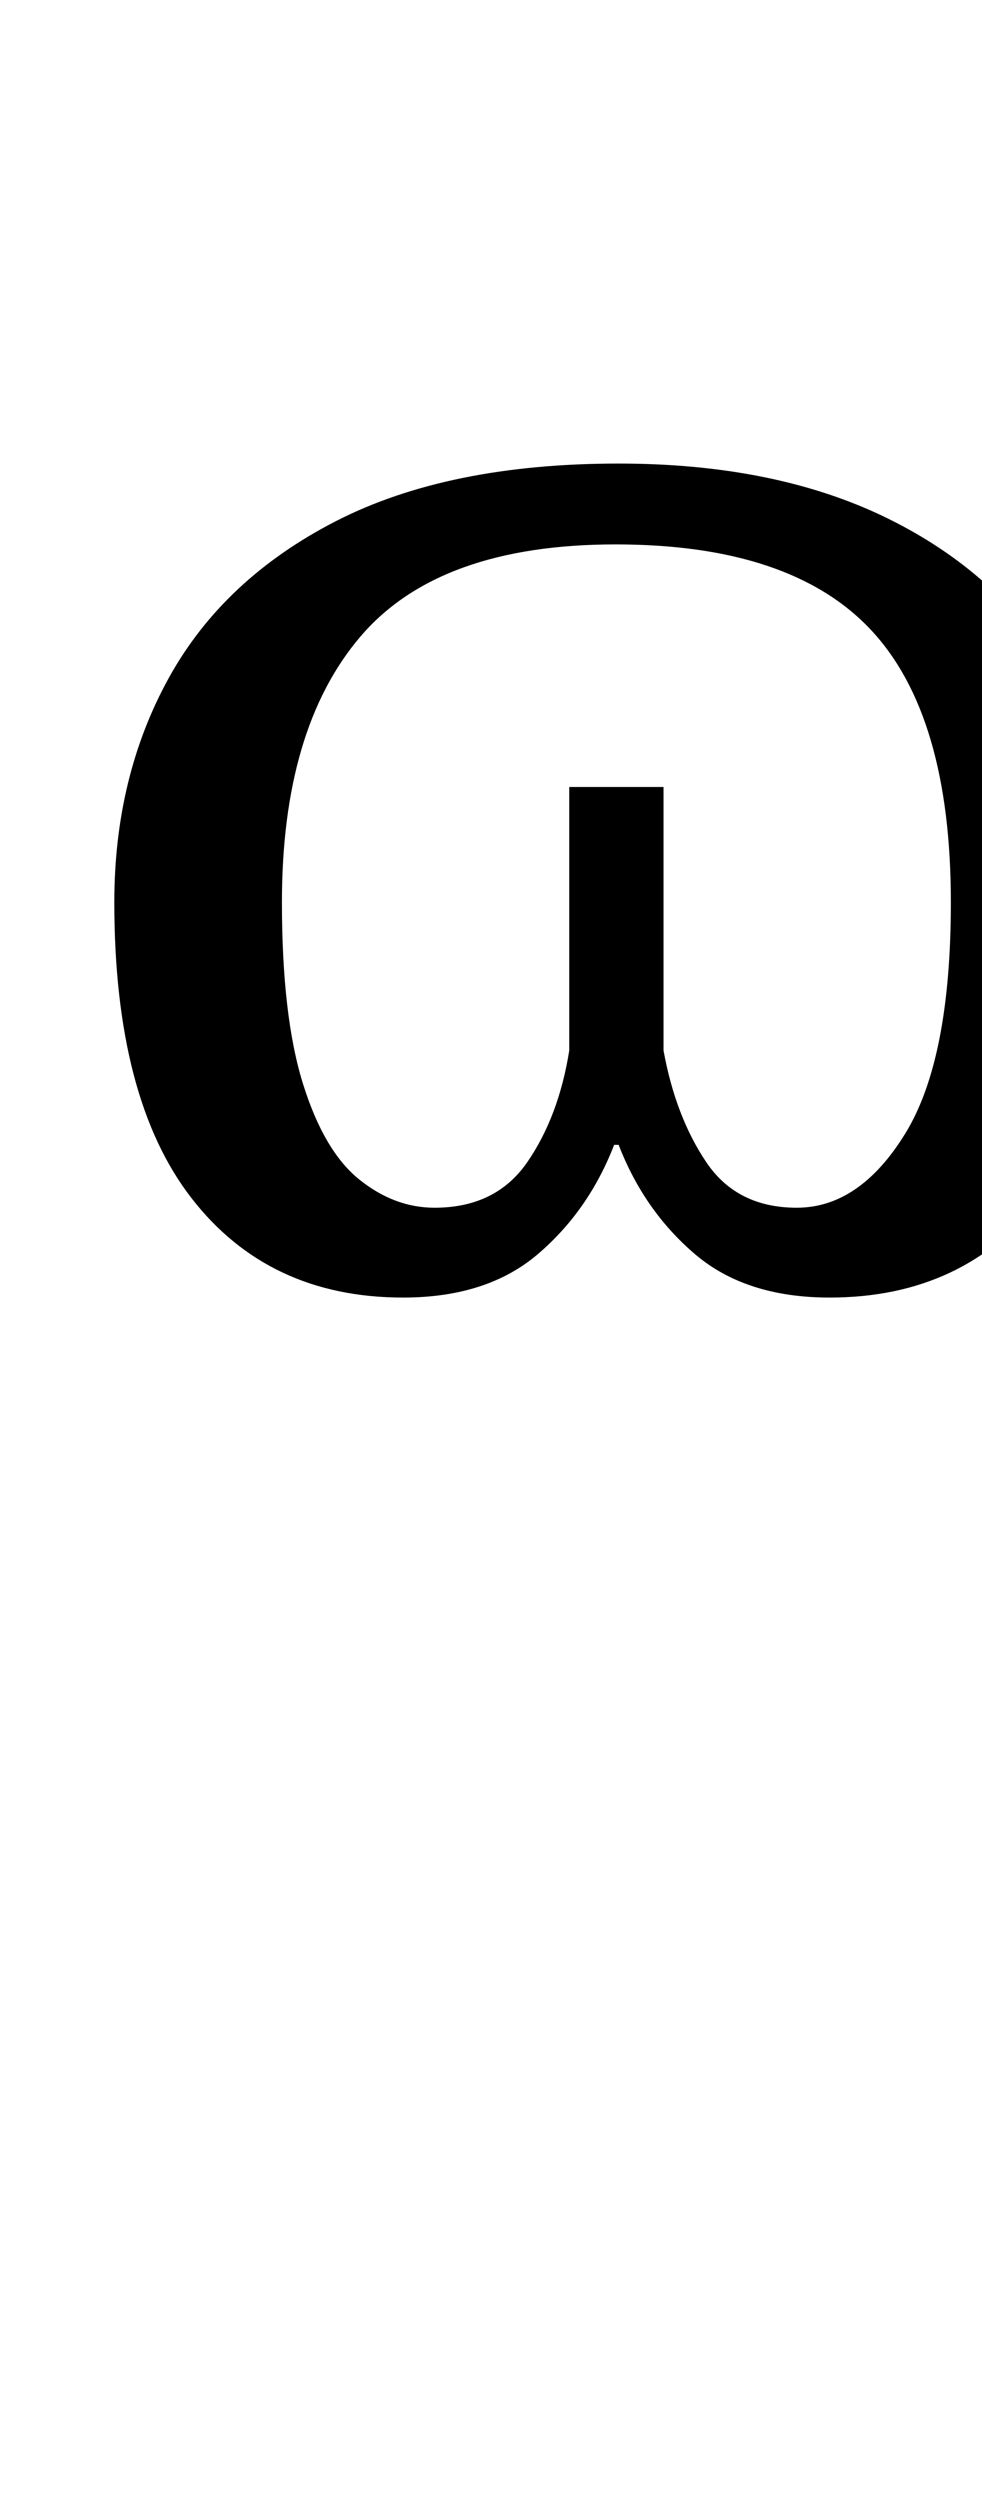 <?xml version="1.0" encoding="UTF-8" standalone="no"?>
<svg
   version="1.1"
   viewBox="-10 0 393 1000"
   id="svg4"
   sodipodi:docname="107A4.svg"
   inkscape:version="1.1.1 (3bf5ae0d25, 2021-09-20)"
   xmlns:inkscape="http://www.inkscape.org/namespaces/inkscape"
   xmlns:sodipodi="http://sodipodi.sourceforge.net/DTD/sodipodi-0.dtd"
   xmlns="http://www.w3.org/2000/svg"
   xmlns:svg="http://www.w3.org/2000/svg">
  <defs
     id="defs8" />
  <sodipodi:namedview
     id="namedview6"
     pagecolor="#ffffff"
     bordercolor="#666666"
     borderopacity="1.0"
     inkscape:pageshadow="2"
     inkscape:pageopacity="0.0"
     inkscape:pagecheckerboard="0"
     showgrid="false"
     showguides="true"
     inkscape:guide-bbox="true"
     inkscape:zoom="1.0168196"
     inkscape:cx="354.53685"
     inkscape:cy="221.2782"
     inkscape:window-width="1680"
     inkscape:window-height="998"
     inkscape:window-x="-8"
     inkscape:window-y="-8"
     inkscape:window-maximized="1"
     inkscape:current-layer="svg4"
     inkscape:snap-smooth-nodes="true"
     inkscape:snap-bbox="true"
     inkscape:snap-center="true"
     inkscape:bbox-nodes="true"
     inkscape:snap-others="true"
     inkscape:snap-global="true"
     inkscape:object-paths="true"
     inkscape:snap-page="false">
    <sodipodi:guide
       position="25.601,808.587"
       orientation="0,-1"
       id="guide825" />
    <sodipodi:guide
       position="13.249,26.376"
       orientation="1,0"
       id="guide827" />
    <sodipodi:guide
       position="167.955,486.999"
       orientation="0,-1"
       id="guide829" />
    <sodipodi:guide
       position="45.751,648.393"
       orientation="1,0"
       id="guide1336" />
    <sodipodi:guide
       position="198.507,814.587"
       orientation="0,-1"
       id="guide1418" />
    <sodipodi:guide
       position="196.557,481"
       orientation="0,-1"
       id="guide1420" />
    <sodipodi:guide
       position="579.257,942.981"
       orientation="0,1"
       id="guide3871"
       inkscape:label=""
       inkscape:locked="false"
       inkscape:color="rgb(0,0,255)" />
  </sodipodi:namedview>
  <path
     fill="currentColor"
     d="M 151.339,519 Q 97.438,519 66.595,479.173 35.751,439.346 35.751,360.891 q 0,-50.308 21.86,-89.835 21.86,-39.527 66.777,-62.585 44.917,-23.058 113.192,-23.058 62.884,0 107.502,21.86 44.618,21.86 68.574,61.387 23.956,39.527 23.956,92.231 0,78.456 -30.843,118.283 Q 375.926,519 322.025,519 q -33.538,0 -53.901,-17.368 -20.363,-17.368 -30.544,-43.72 h -1.797 Q 225.602,484.264 205.24,501.632 184.877,519 151.339,519 Z m 12.577,-35.934 q 24.555,0 37.132,-18.266 12.577,-18.266 16.769,-44.618 V 314.775 h 37.731 v 105.406 q 4.791,26.352 17.069,44.618 12.277,18.266 36.233,18.266 25.154,0 43.42,-29.646 18.266,-29.646 18.266,-92.53 0,-74.862 -32.041,-109 -32.041,-34.137 -102.112,-34.137 -70.67,0 -102.112,36.832 -31.442,36.832 -31.442,106.305 0,45.516 8.385,72.467 8.385,26.95 22.459,38.33 14.074,11.379 30.244,11.379 z"
     id="path2"
     style="stroke-width:1" />
</svg>

